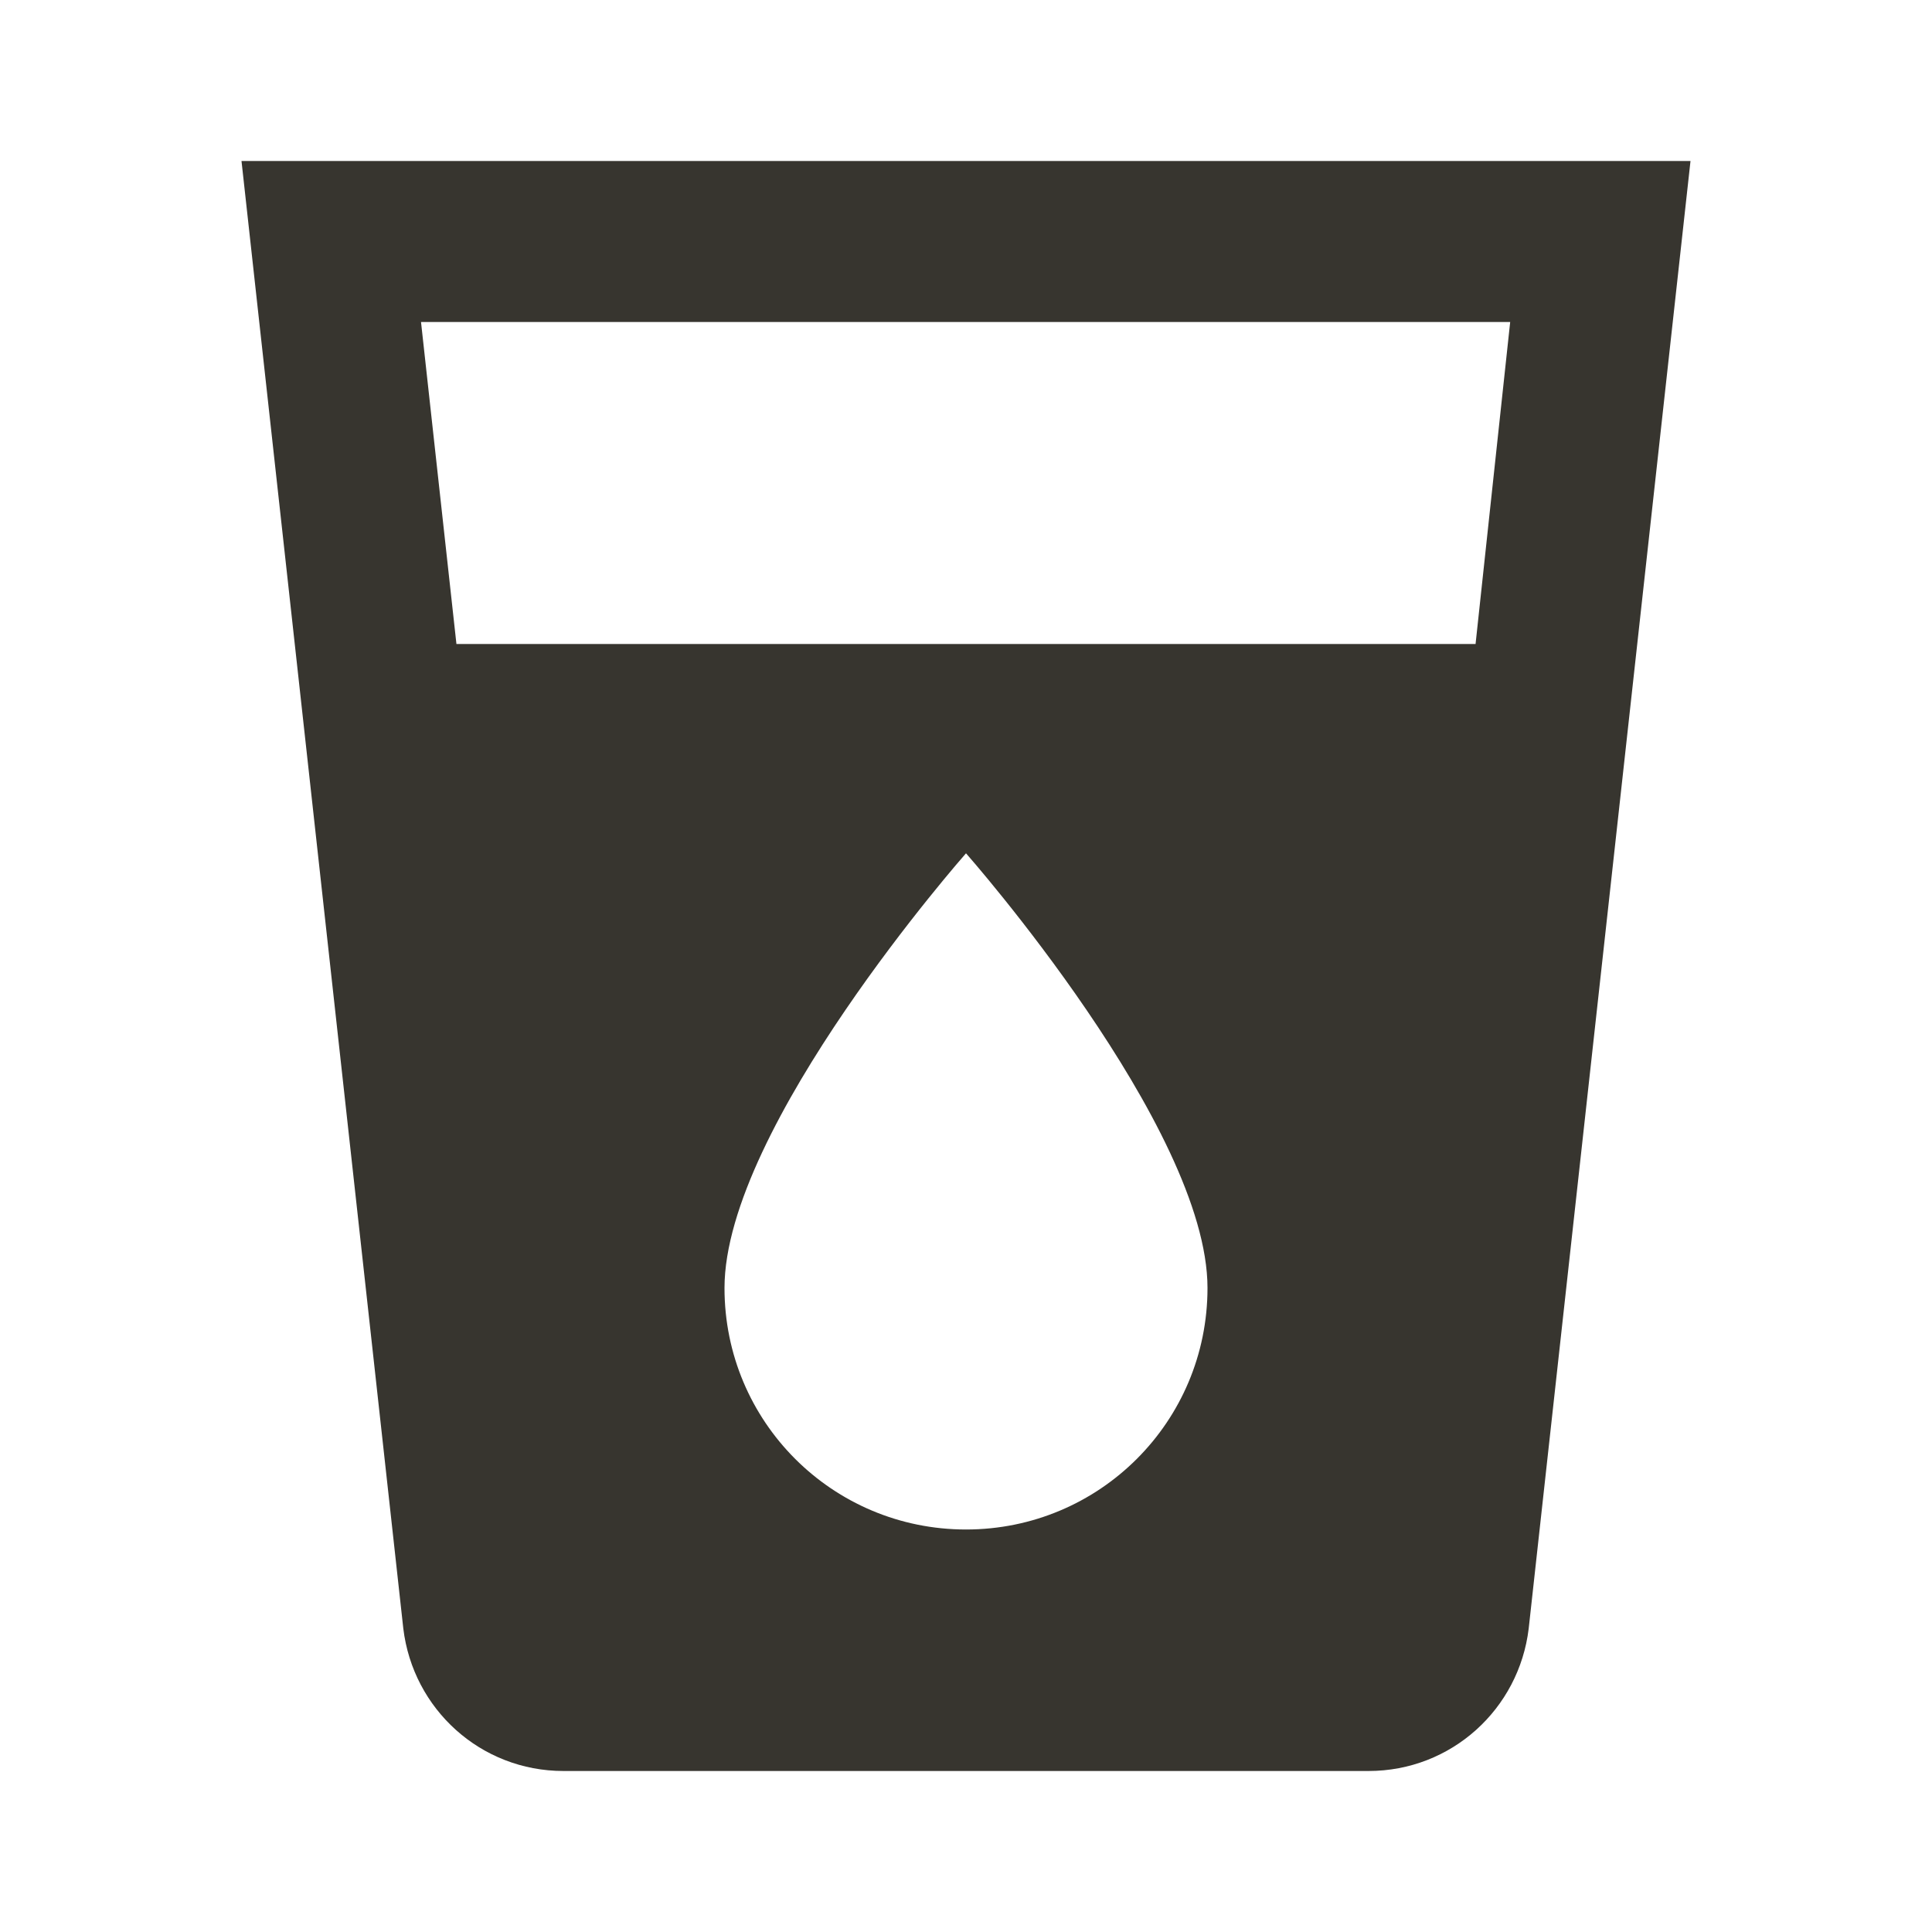 <!-- Generated by IcoMoon.io -->
<svg version="1.1" xmlns="http://www.w3.org/2000/svg" width="280" height="280" viewBox="0 0 280 280">
<title>mt-local_drink</title>
<path fill="#37352f" d="M35 23.333l23.45 212.683c1.4 11.667 11.2 20.65 23.217 20.65h116.667c12.017 0 21.817-8.983 23.217-20.65l23.45-212.683h-210zM140 221.667c-19.367 0-35-15.633-35-35 0-23.333 35-63 35-63s35 39.667 35 63c0 19.367-15.633 35-35 35v0zM213.85 93.333h-147.7l-5.133-46.667h157.85l-5.017 46.667z"></path>
</svg>
